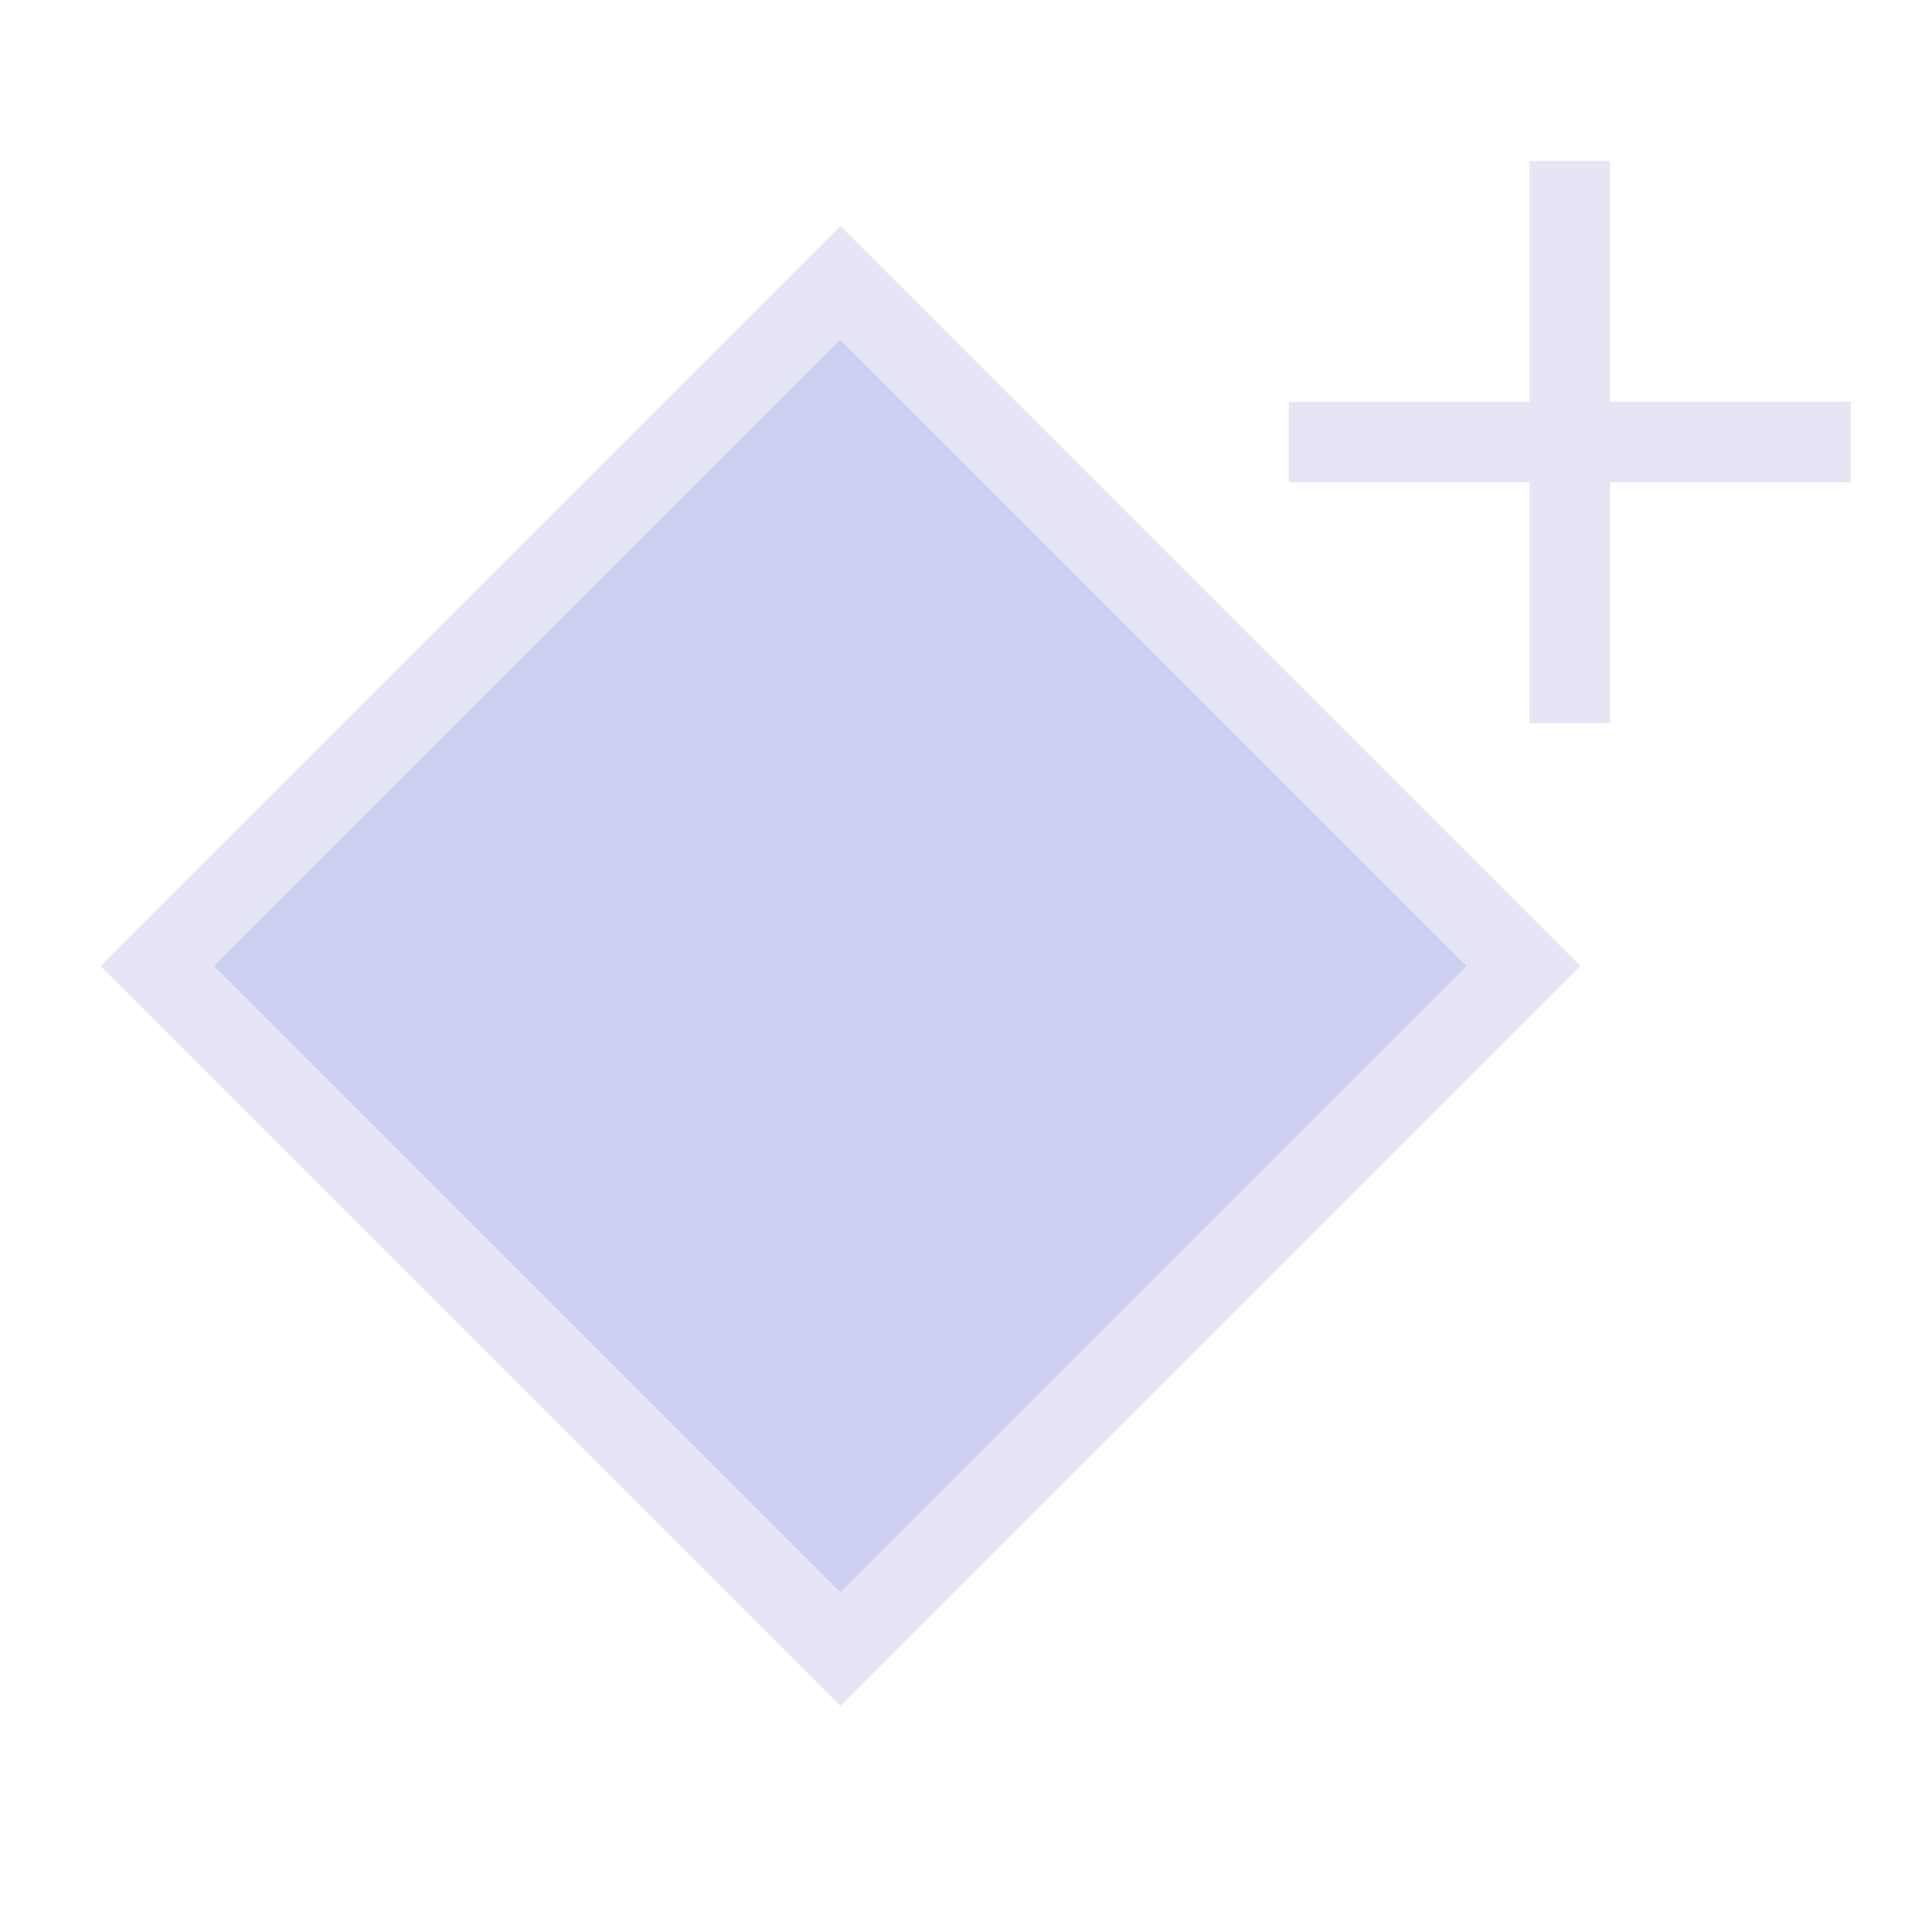 <?xml version="1.0" encoding="UTF-8" standalone="no"?>
<!-- Created with Inkscape (http://www.inkscape.org/) -->
<svg xmlns="http://www.w3.org/2000/svg" xmlns:svg="http://www.w3.org/2000/svg" width="48" height="48" viewBox="0 0 48 48" version="1.1" id="svg1" xml:space="preserve"><defs id="defs1"/>

<!-- PUT FINAL THEME/STATE VERSIONS IN THESE LAYERS. NO GROUPED ELEMENTS. -->









<g id="DarkThemeEnabledLayer" style="display:inline"><path style="fill:#99a2e3;fill-opacity:0.5;stroke:#e5e5f6;stroke-width:2;stroke-linecap:butt;stroke-linejoin:miter;stroke-dasharray:none;stroke-opacity:1" d="M 3.909,24 20.879,40.971 37.85,24 20.879,7.029 Z" id="path7"/><rect style="fill:#e5e5f6;stroke:none;stroke-width:2;stroke-linecap:round;stroke-linejoin:round;stroke-opacity:0.6;paint-order:markers fill stroke" id="rect1" width="2" height="13.964" x="38" y="4"/><rect style="display:inline;fill:#e5e5f6;stroke:none;stroke-width:2;stroke-linecap:round;stroke-linejoin:round;stroke-opacity:0.6;paint-order:markers fill stroke" id="rect1-3" width="2" height="13.964" x="9.982" y="-45.982" transform="rotate(90)"/></g>


<!-- TINKERLAYER FOR USE AS DESIGN SANDBOX. DELETE IN FINAL VERSION -->
</svg>
